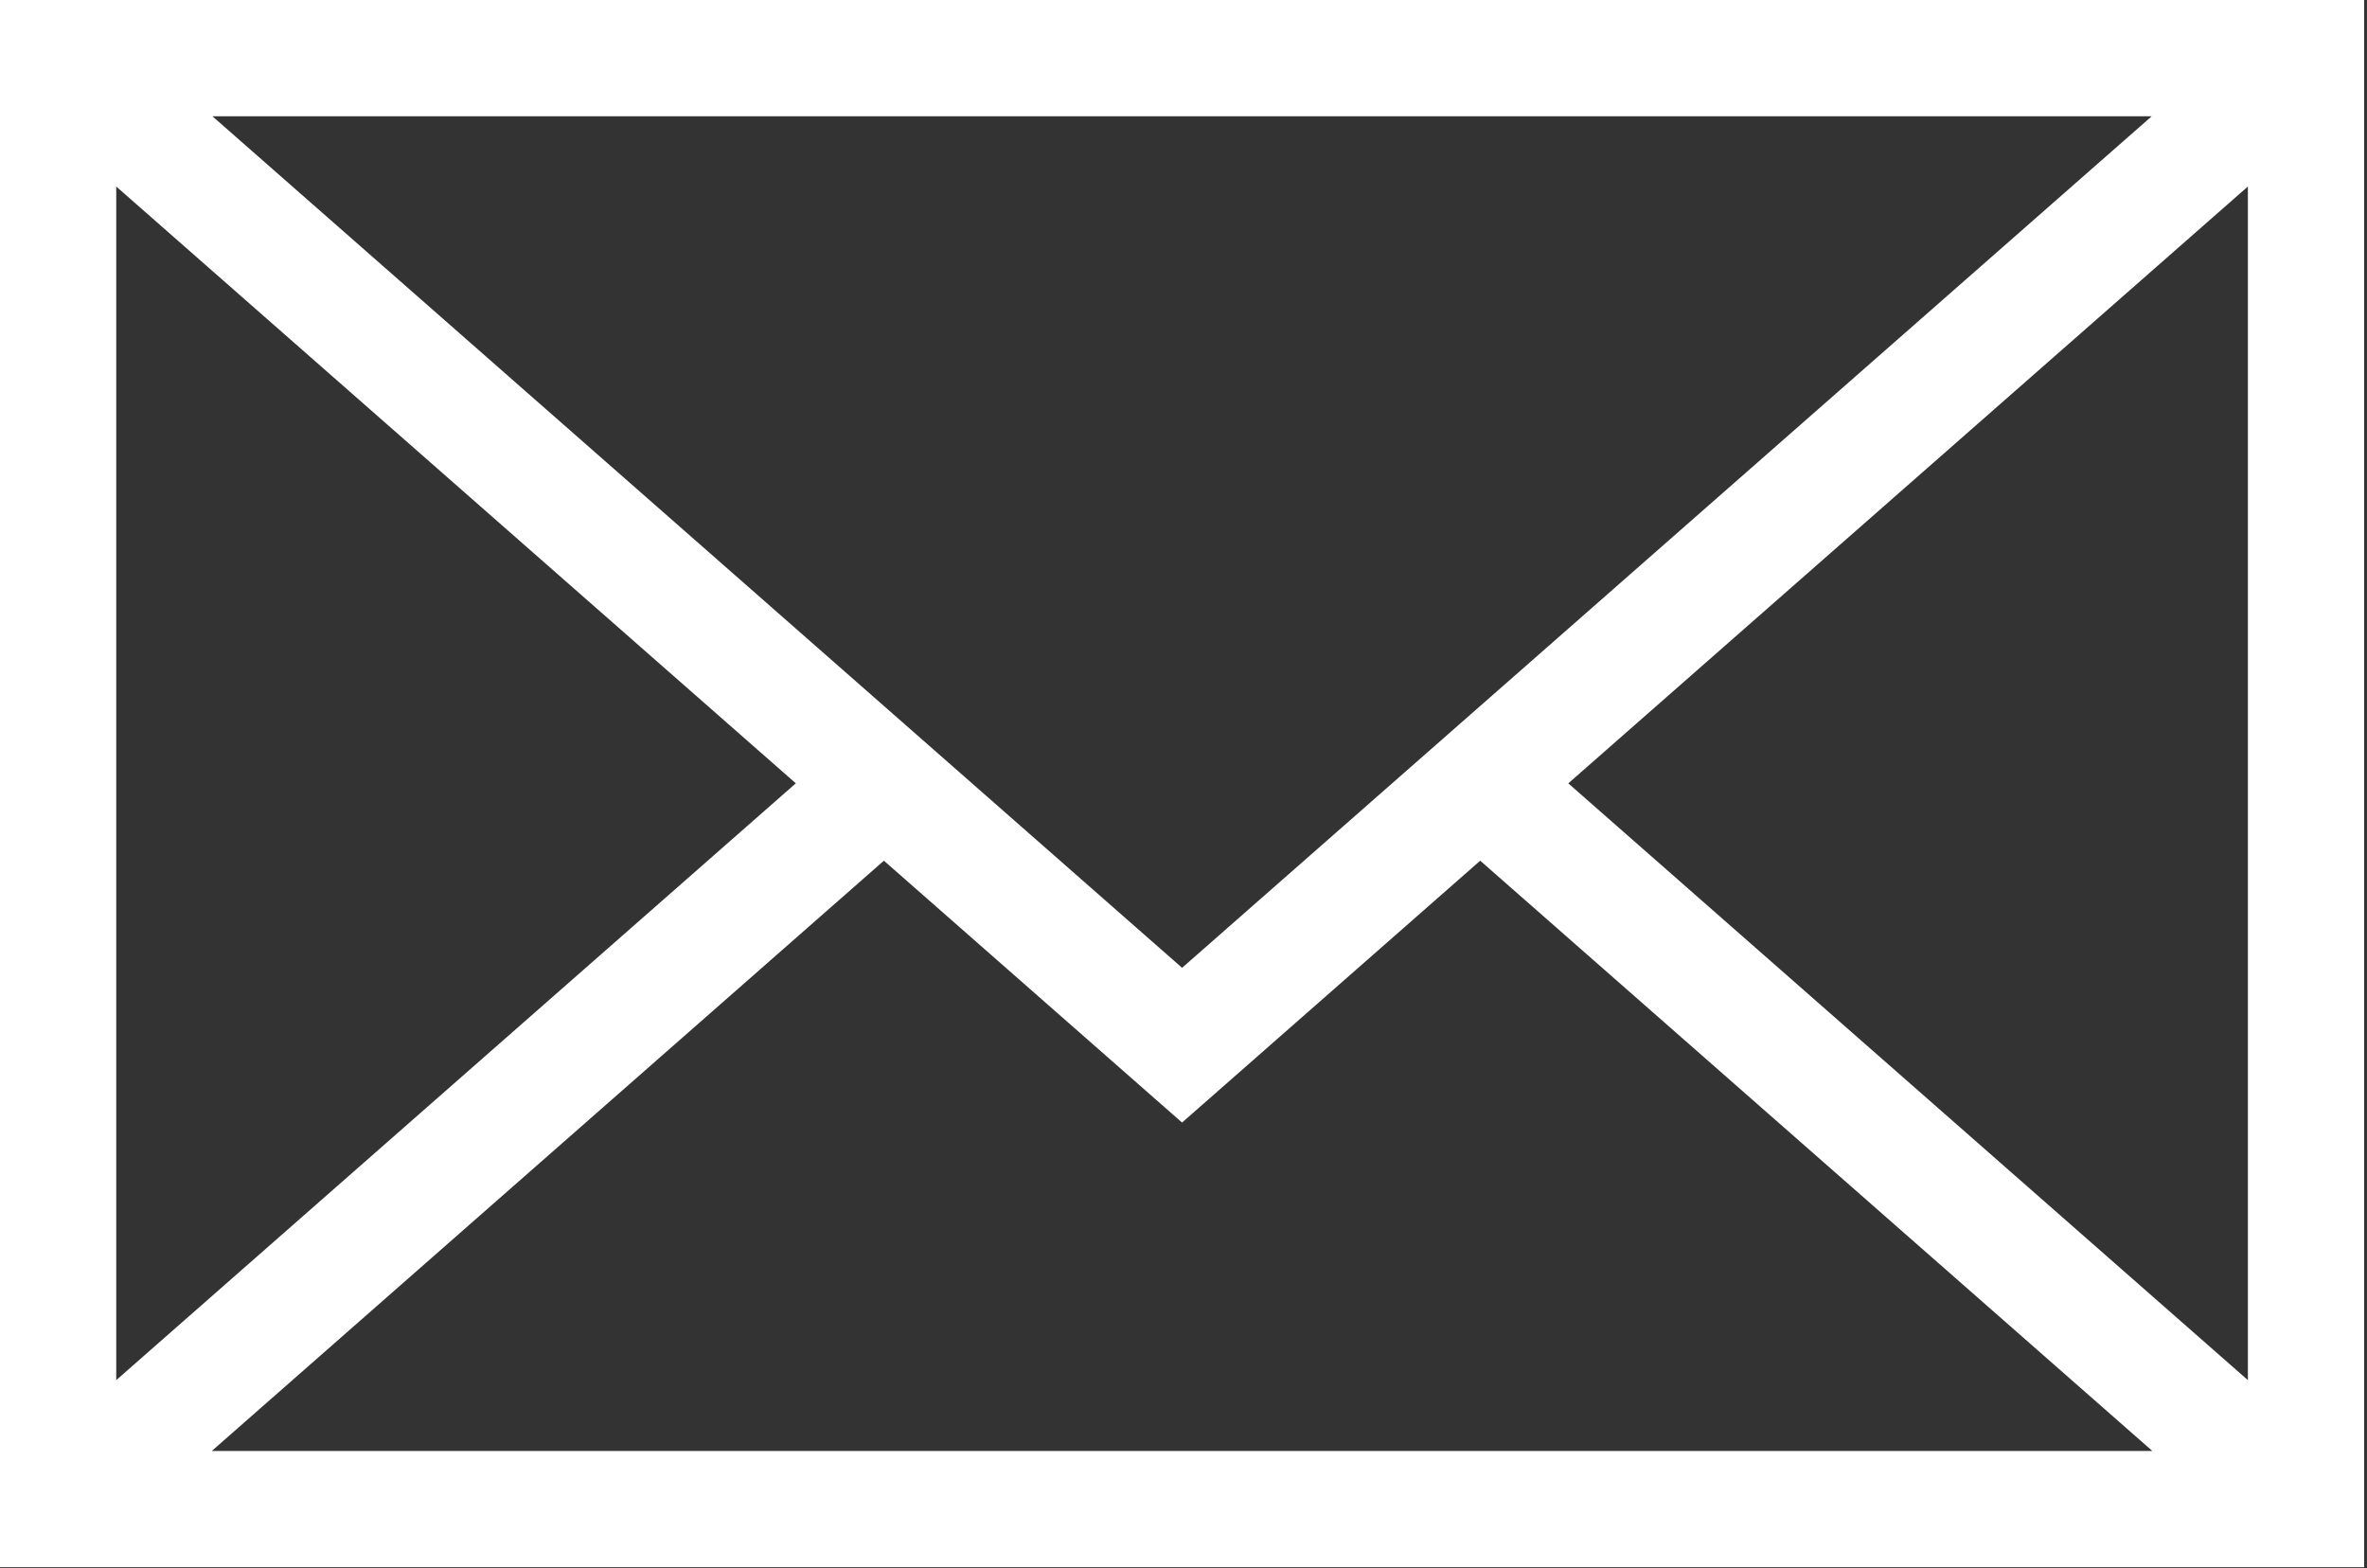<svg width="486" height="322" viewBox="0 0 486 322" version="1.1" xmlns="http://www.w3.org/2000/svg" xmlns:xlink="http://www.w3.org/1999/xlink">
<rect x="0" y="0" width="486" height="322" fill="#333333" stroke="none"/>
<title>017-e-mail-envelope</title>
<desc>Created using Figma</desc>
<g id="Canvas" transform="translate(2393 -137)">
<g id="017-e-mail-envelope">
<g id="Group">
<g id="Vector">
<use xlink:href="#path0_fill" transform="translate(-2393 137)" fill="#FFFFFF"/>
</g>
</g>
</g>
</g>
<defs>
<path id="path0_fill" d="M 0 -2.50244e-06L 0 321.763L 485.411 321.763L 485.411 -2.50244e-06L 0 -2.50244e-06ZM 242.708 198.702L 43.612 23.867L 441.799 23.867L 242.708 198.702ZM 163.397 160.825L 23.867 283.354L 23.867 38.295L 163.397 160.825ZM 181.482 176.709L 242.702 230.471L 303.922 176.709L 441.924 297.896L 43.487 297.896L 181.482 176.709ZM 322.008 160.831L 461.543 38.295L 461.543 283.354L 322.008 160.831Z"/>
</defs>
</svg>
